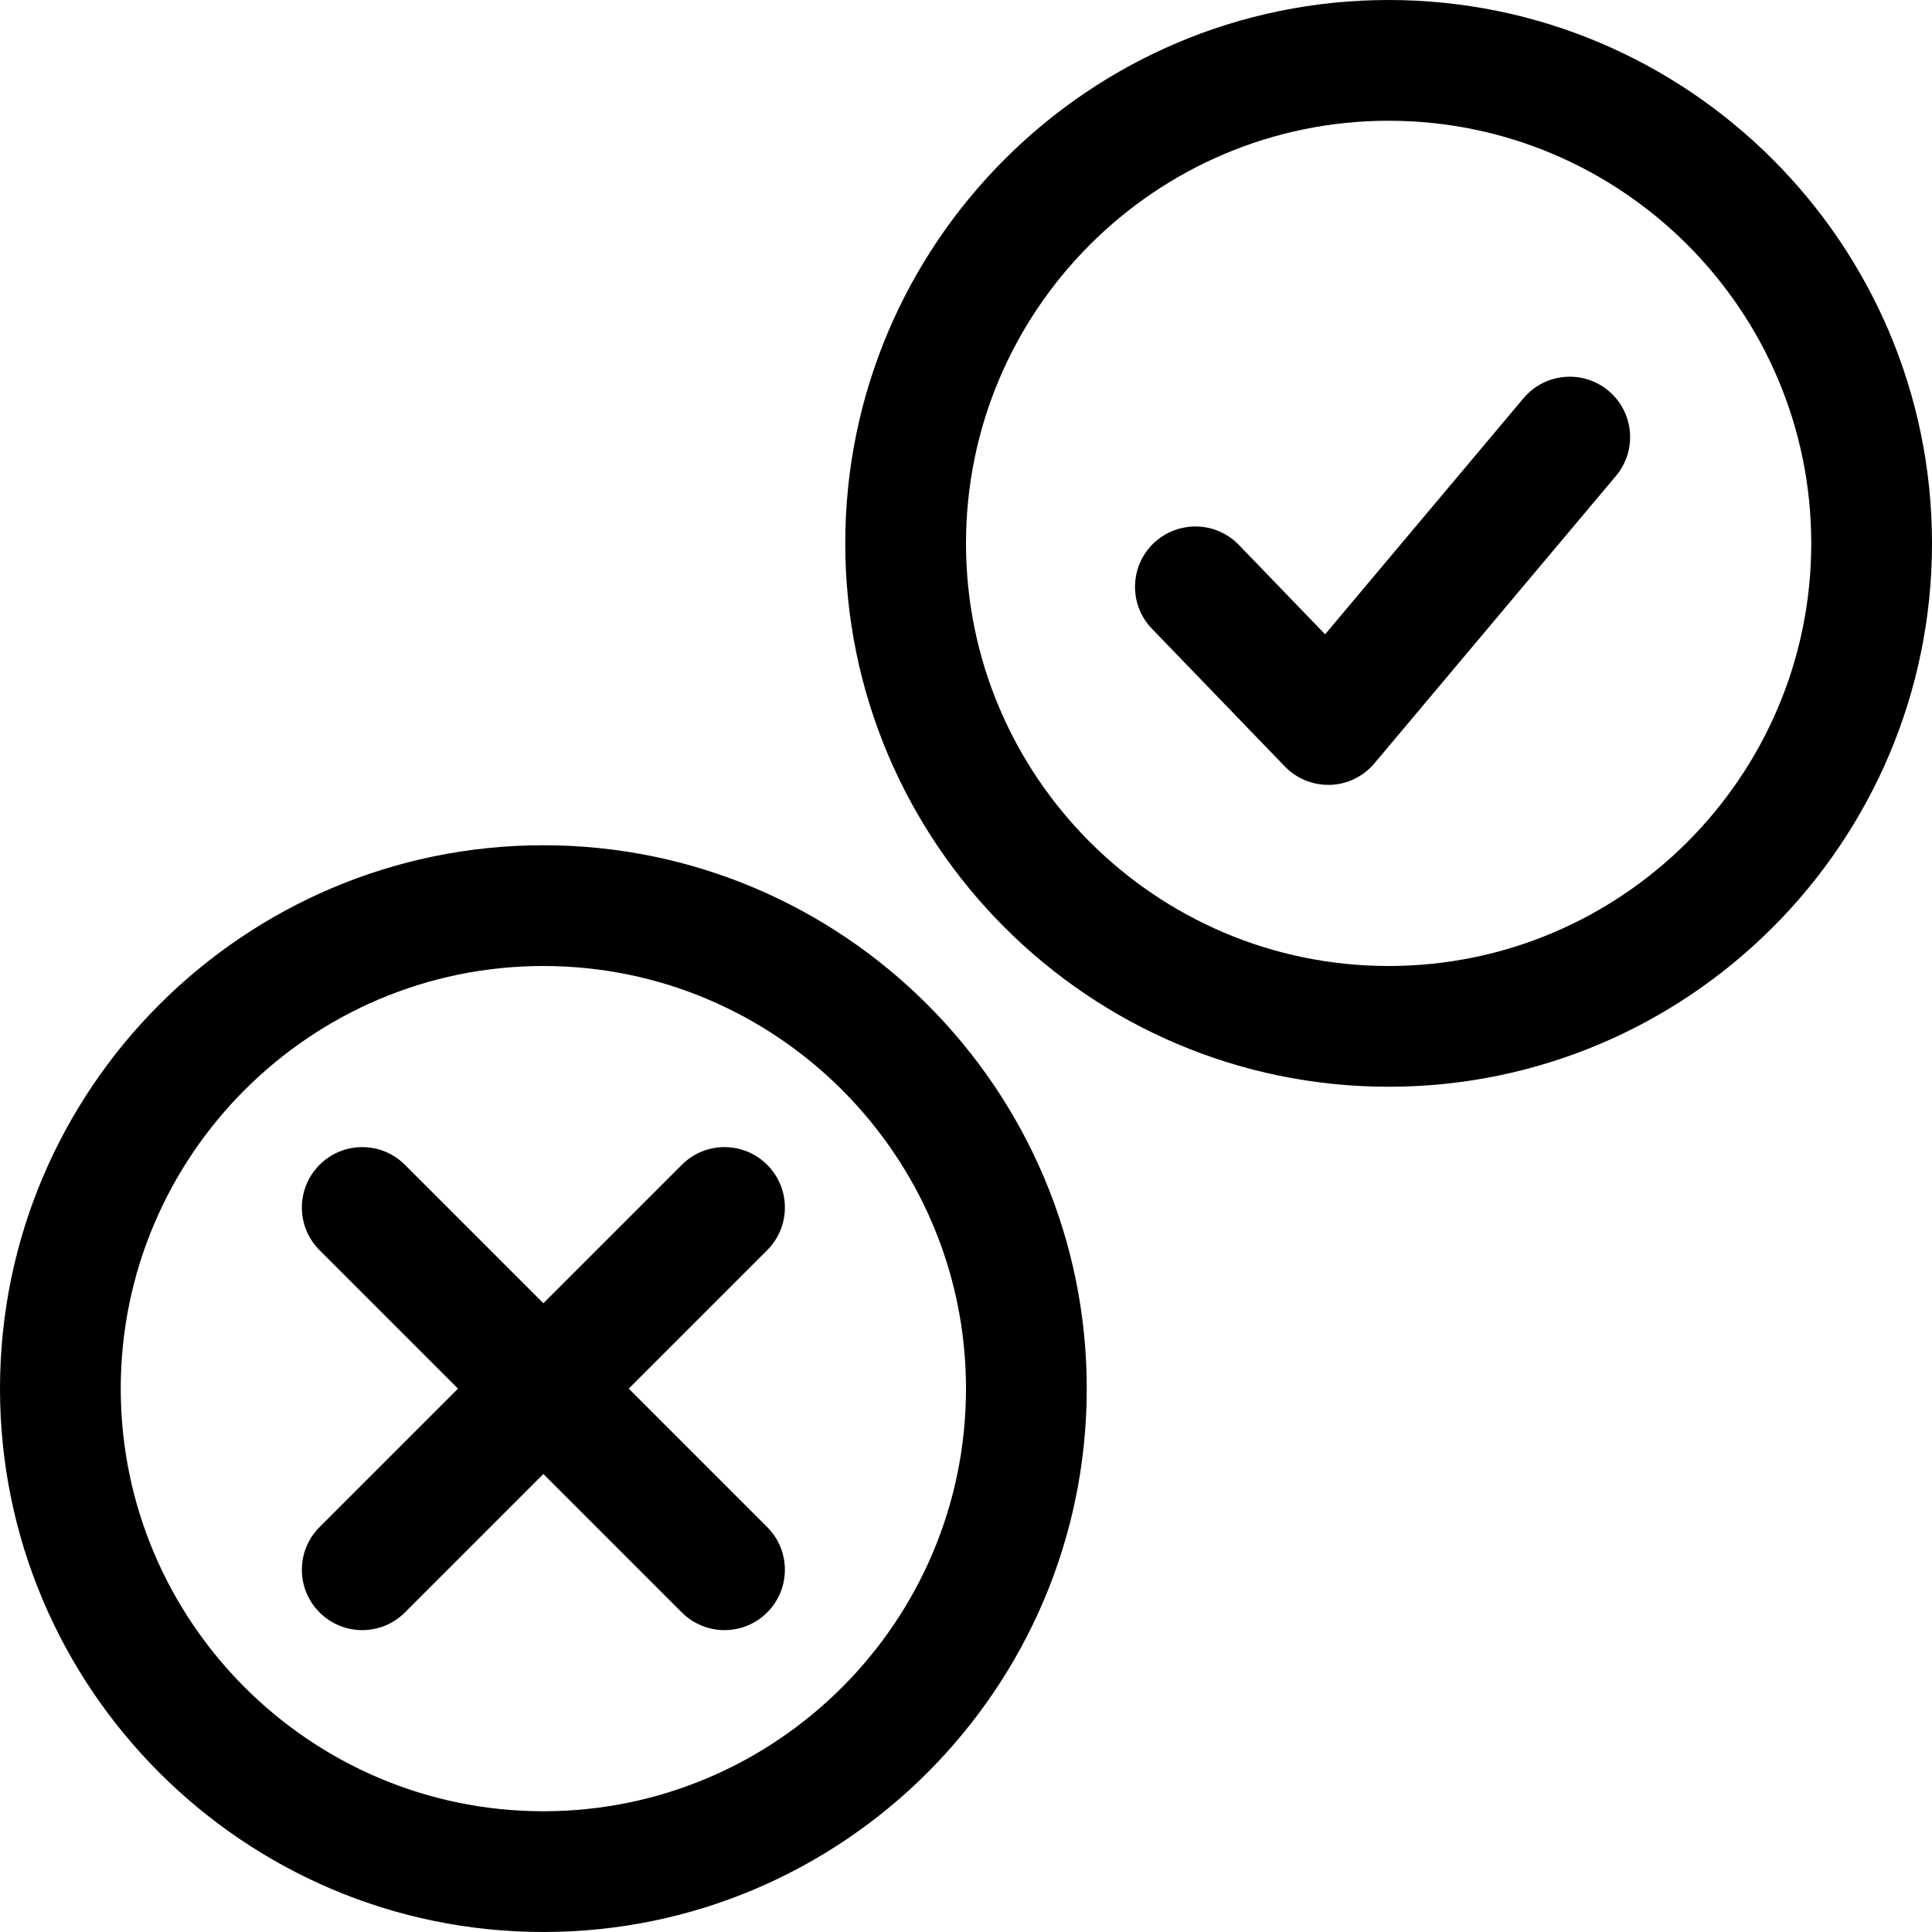 <?xml version="1.0" encoding="UTF-8"?>
<svg width="64px" height="64px" viewBox="0 0 64 64" version="1.1" xmlns="http://www.w3.org/2000/svg" xmlns:xlink="http://www.w3.org/1999/xlink">
    <!-- Generator: Sketch 41.2 (35397) - http://www.bohemiancoding.com/sketch -->
    <title>mysensors_boolean_set</title>
    <desc>Created with Sketch.</desc>
    <defs></defs>
    <g id="Page-1" stroke="none" stroke-width="1" fill="none" fill-rule="evenodd">
        <g id="mysensors_boolean_set" fill="#000000">
            <g id="Group">
                <path d="M46,36 C36.074,36 28,27.924 28,18 C28,8.076 36.074,0 46,0 C55.926,0 64,8.076 64,18 C64,27.924 55.926,36 46,36 Z M46,4 C38.282,4 32,10.28 32,18 C32,25.72 38.282,32 46,32 C53.718,32 60,25.72 60,18 C60,10.28 53.718,4 46,4 Z" id="Shape"></path>
                <path d="M18,64 C8.076,64 0,55.926 0,46 C0,36.074 8.076,28 18,28 C27.924,28 36,36.074 36,46 C36,55.926 27.924,64 18,64 Z M18,32 C10.28,32 4,38.282 4,46 C4,53.718 10.28,60 18,60 C25.72,60 32,53.718 32,46 C32,38.282 25.72,32 18,32 Z" id="Shape"></path>
                <path d="M44,26 C43.458,26 42.938,25.78 42.56,25.388 L38.16,20.828 C37.392,20.034 37.416,18.768 38.21,18 C39.006,17.236 40.27,17.256 41.038,18.05 L43.896,21.012 L50.468,13.192 C51.18,12.348 52.44,12.236 53.286,12.948 C54.132,13.658 54.242,14.92 53.53,15.766 L45.53,25.286 C45.166,25.72 44.634,25.98 44.068,26 L44,26 Z" id="Shape"></path>
                <path d="M12,54 C11.488,54 10.976,53.804 10.586,53.414 C9.804,52.632 9.804,51.368 10.586,50.586 L22.586,38.586 C23.368,37.804 24.632,37.804 25.414,38.586 C26.196,39.368 26.196,40.632 25.414,41.414 L13.414,53.414 C13.024,53.804 12.512,54 12,54 Z" id="Shape"></path>
                <path d="M24,54 C23.488,54 22.976,53.804 22.586,53.414 L10.586,41.414 C9.804,40.632 9.804,39.368 10.586,38.586 C11.368,37.804 12.632,37.804 13.414,38.586 L25.414,50.586 C26.196,51.368 26.196,52.632 25.414,53.414 C25.024,53.804 24.512,54 24,54 Z" id="Shape"></path>
            </g>
        </g>
    </g>
</svg>